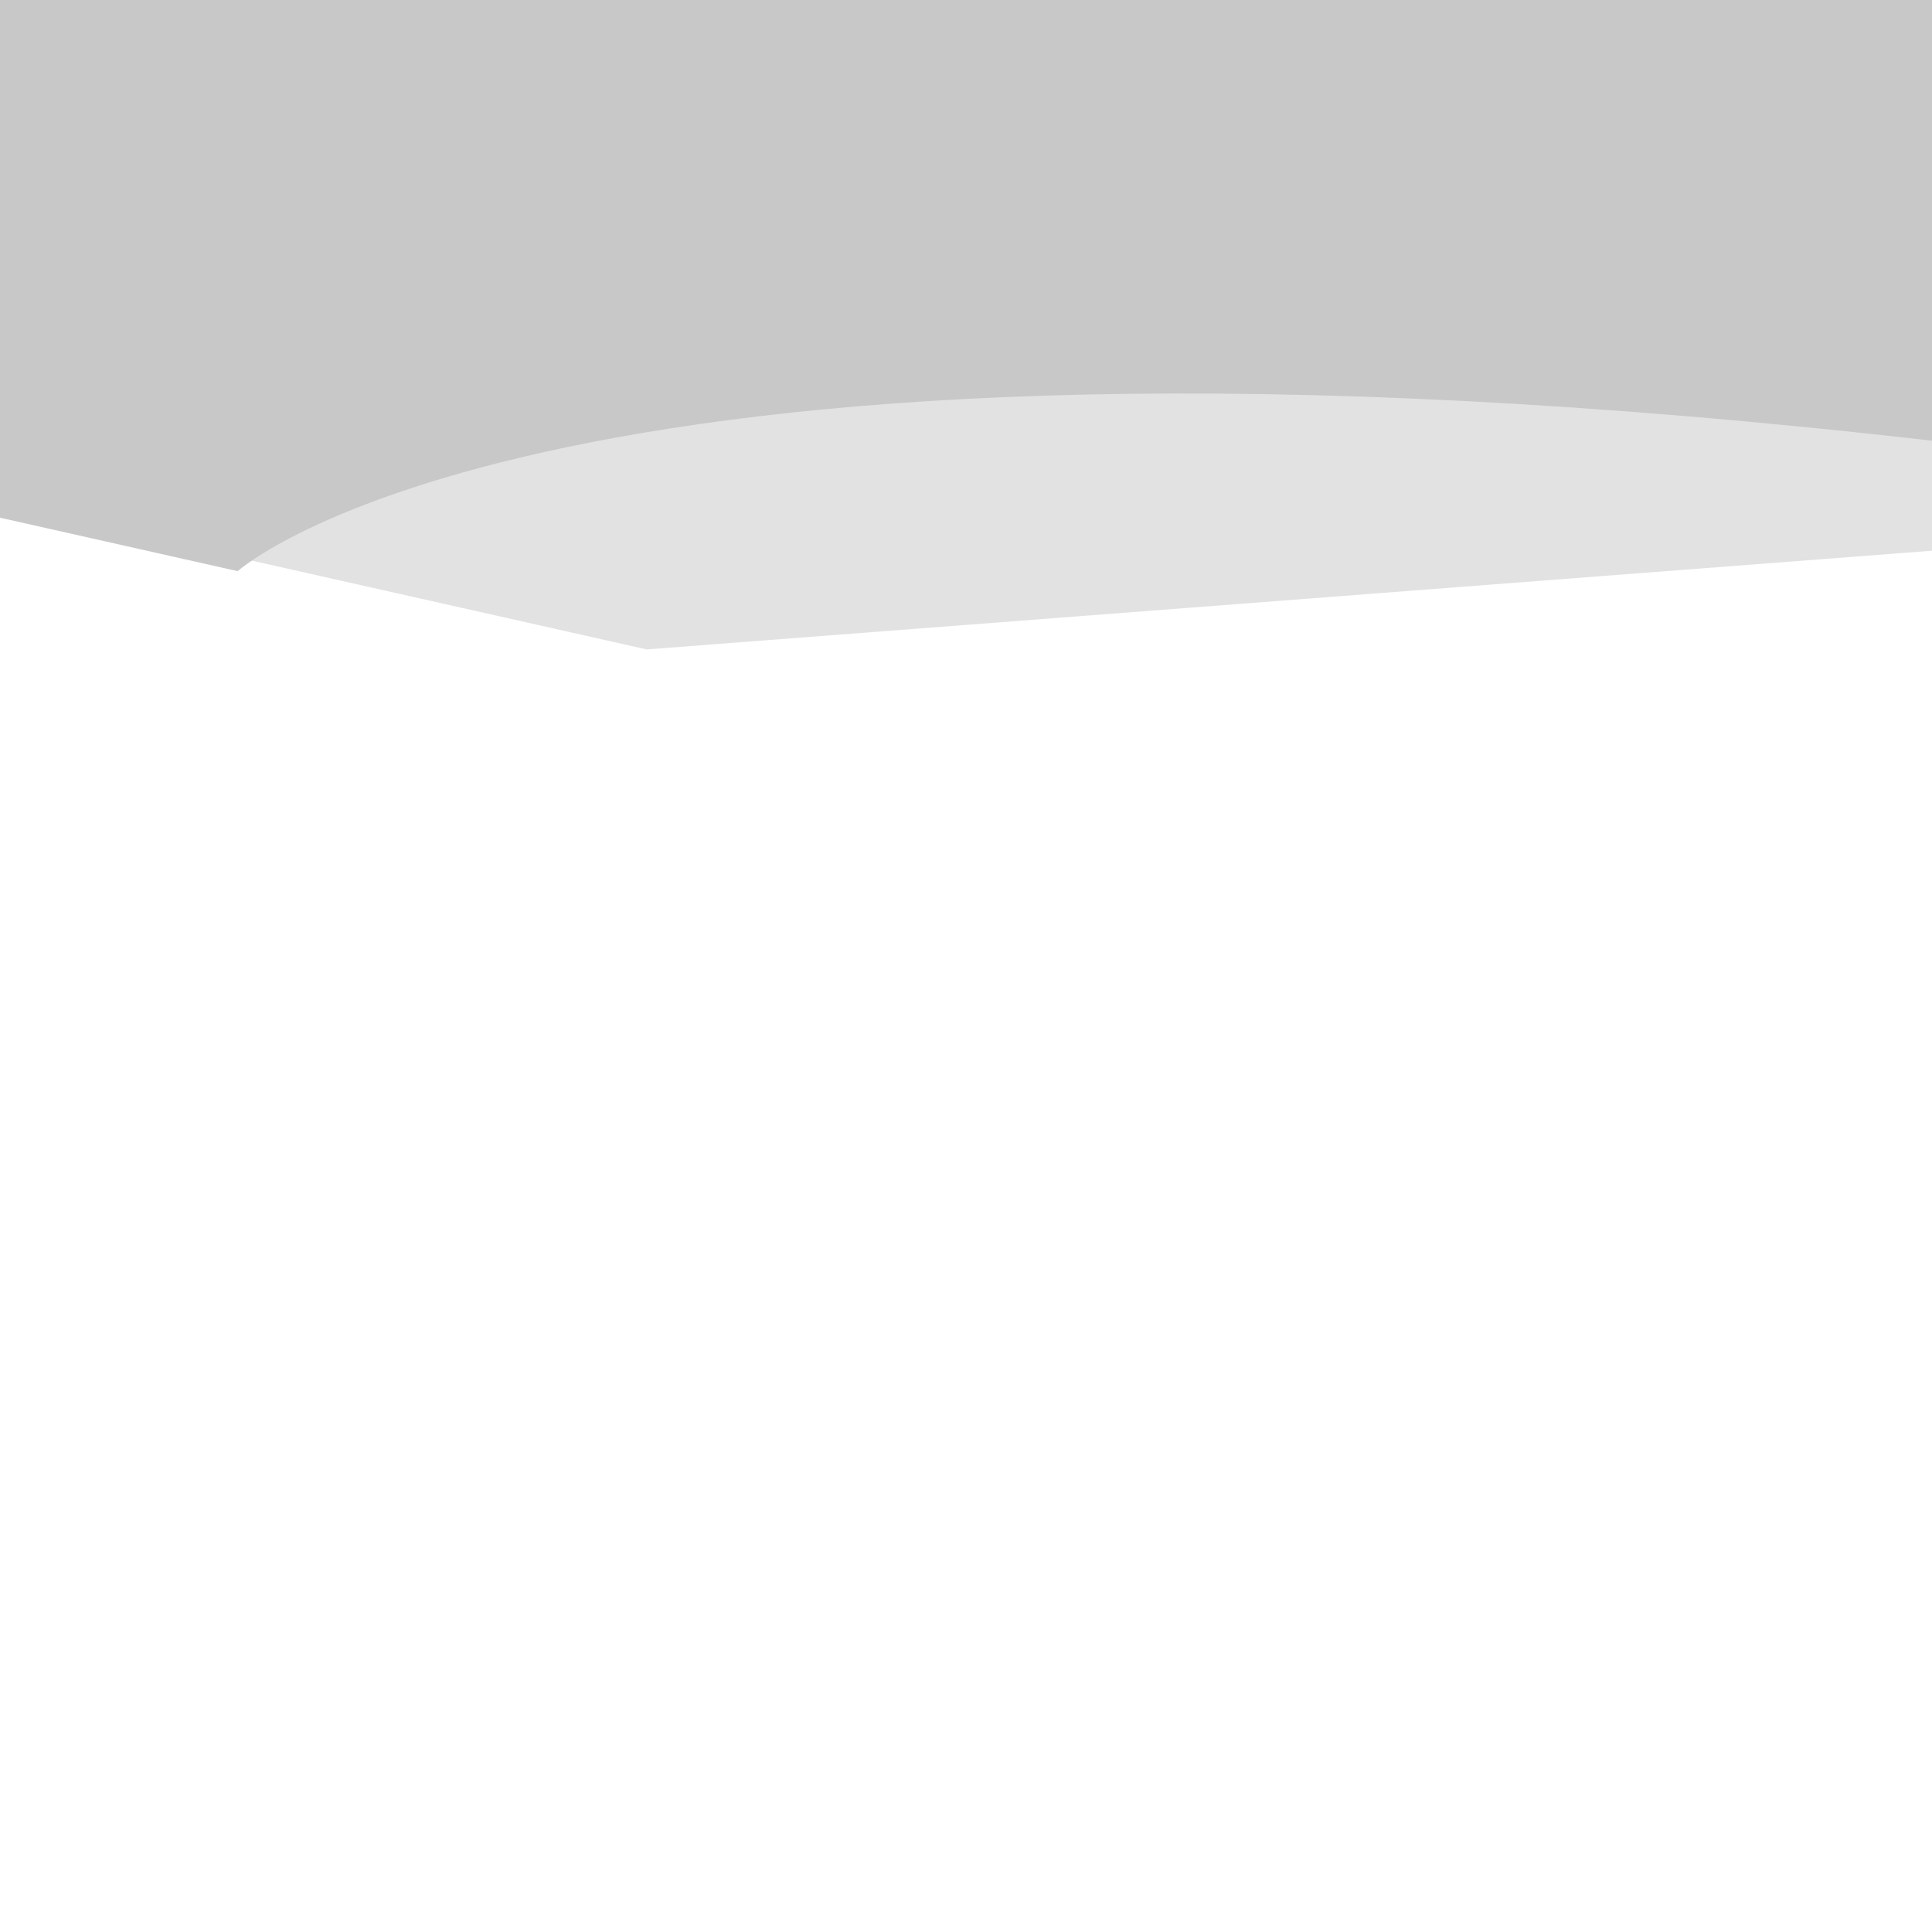 <?xml version="1.0" encoding="utf-8"?>
<!-- Generator: Adobe Illustrator 22.0.1, SVG Export Plug-In . SVG Version: 6.00 Build 0)  -->
<svg version="1.0" id="Слой_1" xmlns="http://www.w3.org/2000/svg" xmlns:xlink="http://www.w3.org/1999/xlink" x="0px" y="0px"
	 viewBox="0 0 1199.8 1199.8" style="enable-background:new 0 0 1199.8 1199.8;" xml:space="preserve">
<style type="text/css">
	.st0{fill:#E2E2E2;}
	.st1{fill:#979695;}
	.st2{fill:#C9C8C9;}
</style>
<polygon class="st0 level1" points="0,313 401.6,403.3 1199.8,342 1199.8,0 0,0 "/>
<path class="st1" d="M147.6,346.2c0,0,197.5-179,1052.3-81V0H0v313L147.6,346.2z"/>
<path class="st2 level2" d="M147.6,354.7c0,0,197.5-179,1052.3-81V0H0v321.5L147.6,354.7z"/>
</svg>

